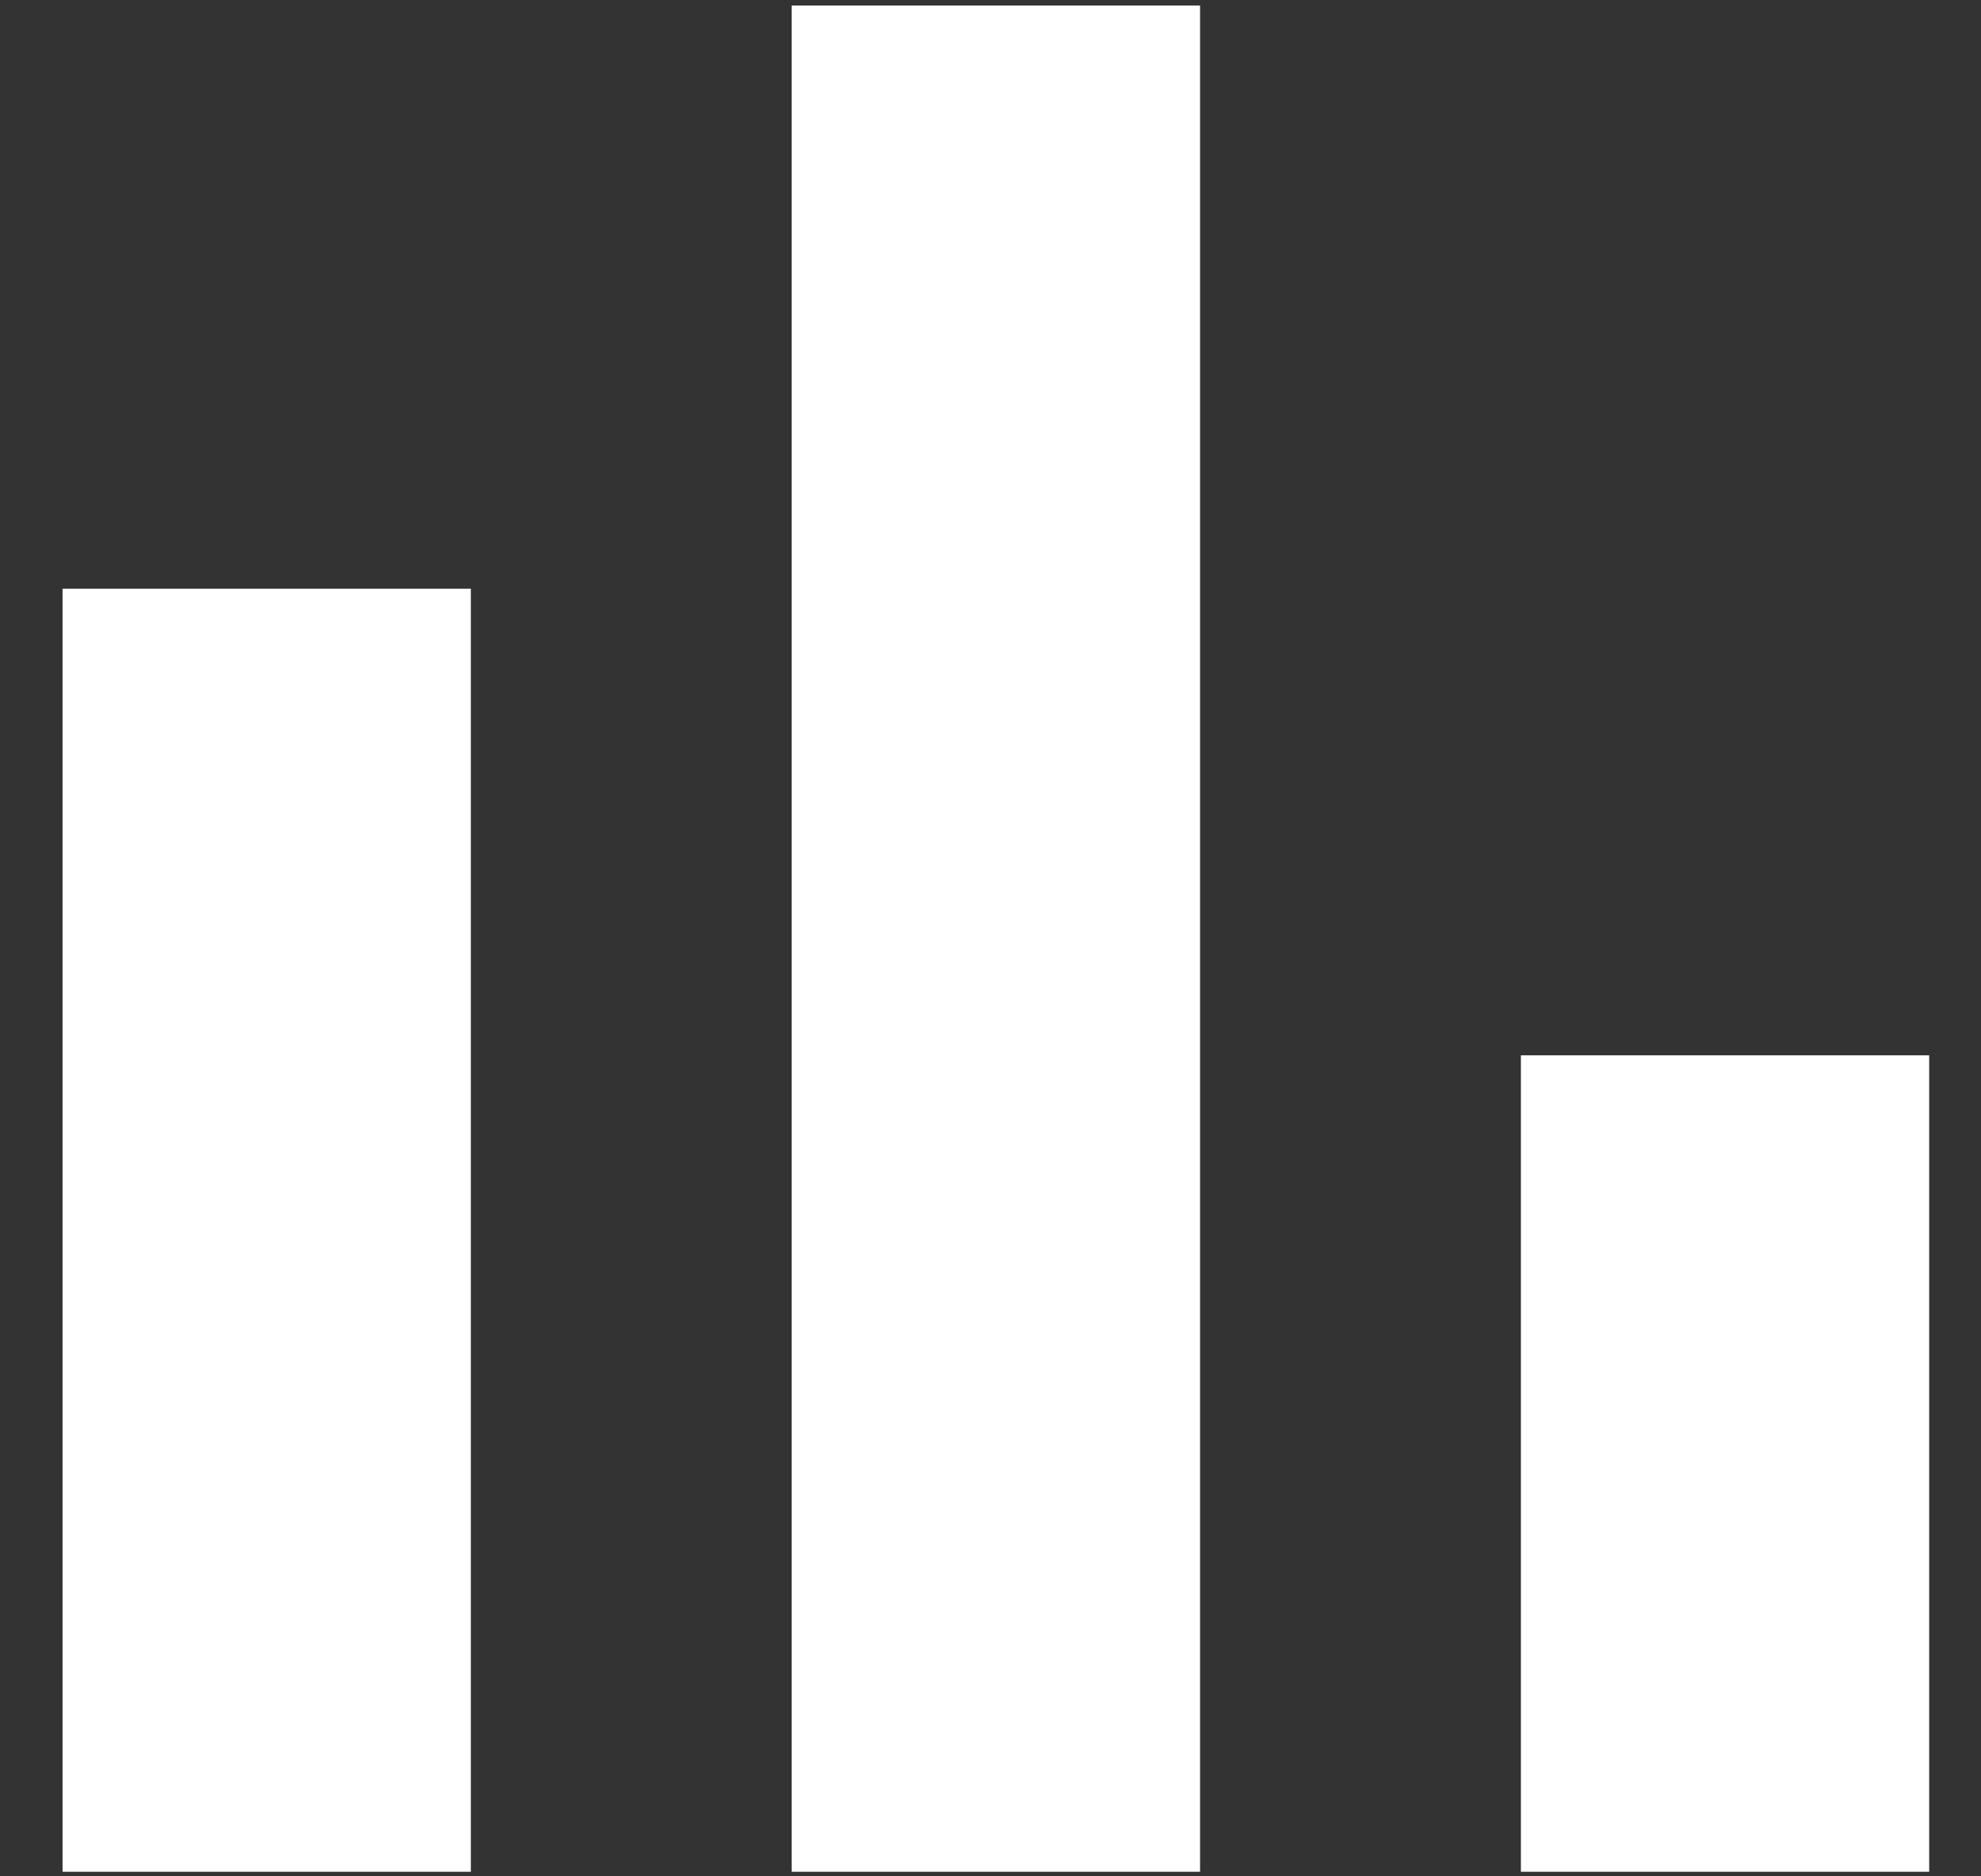 <svg width="19" height="18" viewBox="0 0 19 18" fill="none" xmlns="http://www.w3.org/2000/svg">
<rect x="0" y="0" width="19" height="18" fill="#333333" stroke="none"/>
<path d="M0.6 17.956V5.648H4.516V17.956H0.6ZM7.593 17.956V0.053H11.51V17.956H7.593ZM14.587 17.956V10.124H18.503V17.956H14.587Z" fill="white"/>
</svg>
